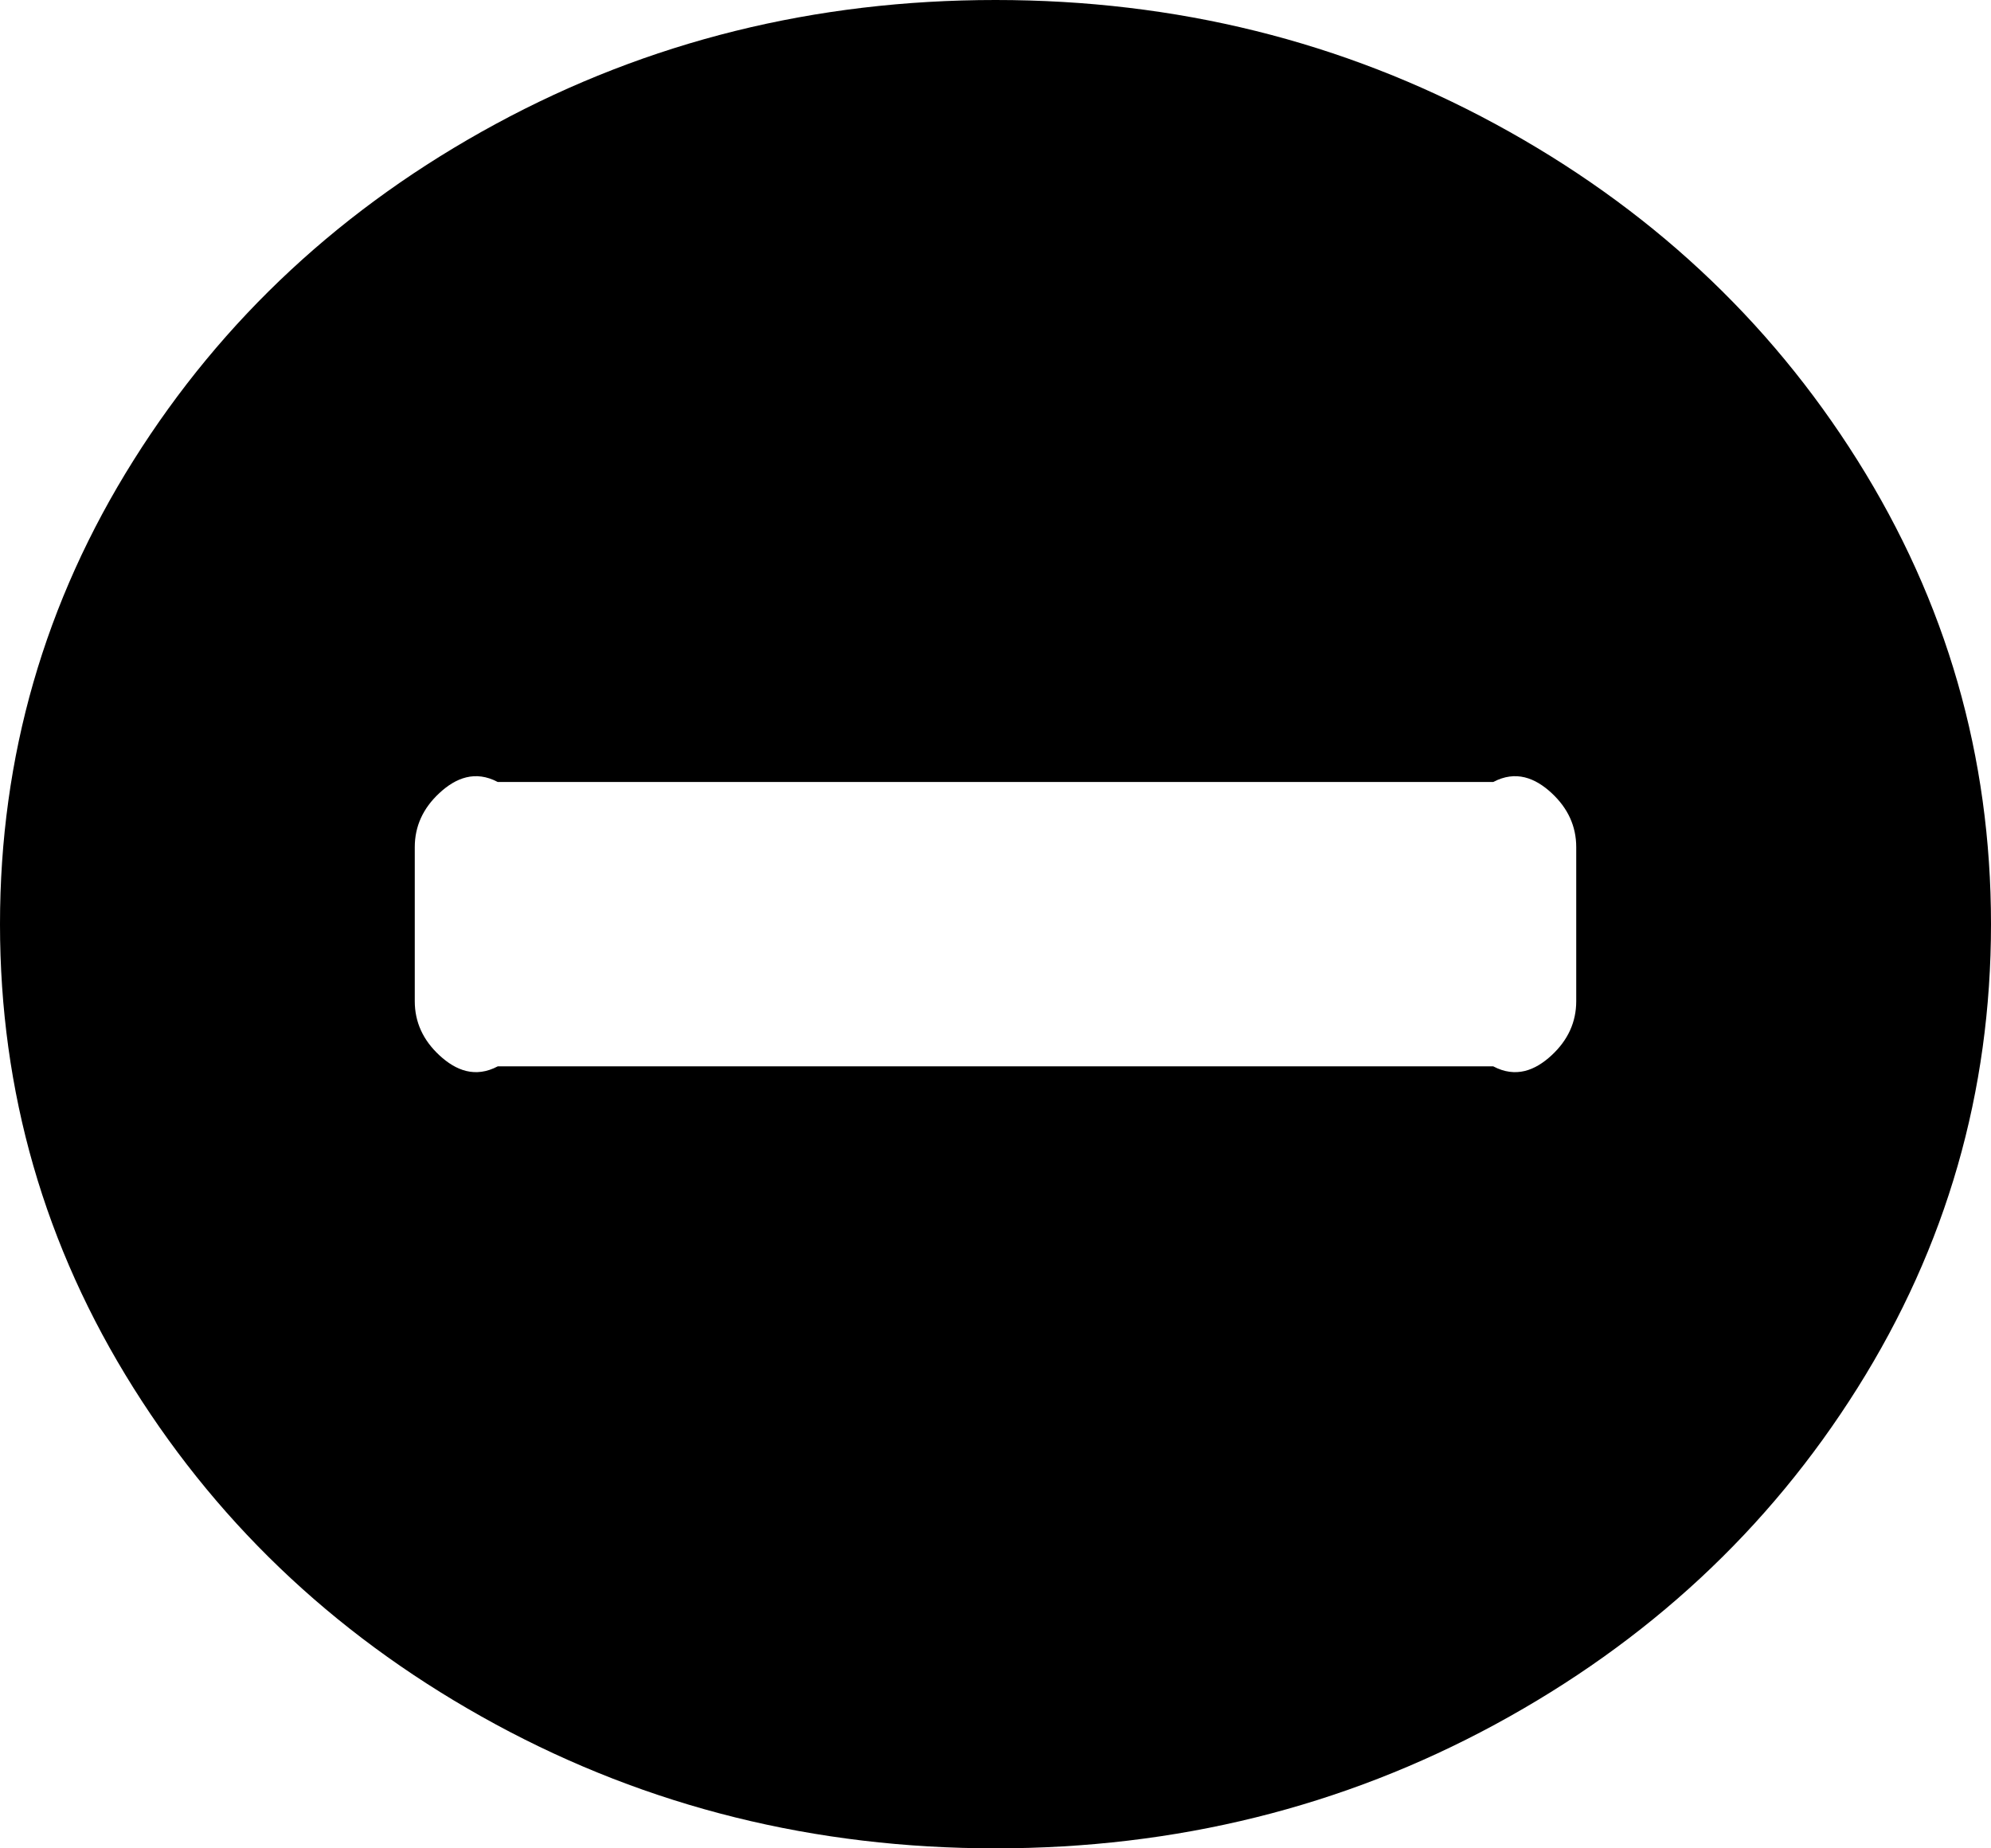 ﻿<?xml version="1.0" encoding="utf-8"?>
<svg version="1.1" xmlns:xlink="http://www.w3.org/1999/xlink" width="28px" height="26px" xmlns="http://www.w3.org/2000/svg">
  <g transform="matrix(1 0 0 1 -716 -239 )">
    <path d="M 21.82 14.845  C 22.051 14.631  22.167 14.377  22.167 14.083  L 22.167 11.917  C 22.167 11.623  22.051 11.369  21.82 11.155  C 21.589 10.941  21.316 10.833  21 11  L 7 11  C 6.684 10.833  6.411 10.941  6.18 11.155  C 5.949 11.369  5.833 11.623  5.833 11.917  L 5.833 14.083  C 5.833 14.377  5.949 14.631  6.18 14.845  C 6.411 15.059  6.684 15.167  7 15  L 21 15  C 21.316 15.167  21.589 15.059  21.82 14.845  Z M 26.122 6.475  C 27.374 8.466  28 10.641  28 13  C 28 15.359  27.374 17.534  26.122 19.525  C 24.871 21.517  23.172 23.094  21.027 24.257  C 18.882 25.419  16.54 26  14 26  C 11.46 26  9.118 25.419  6.973 24.257  C 4.828 23.094  3.129 21.517  1.878 19.525  C 0.626 17.534  0 15.359  0 13  C 0 10.641  0.626 8.466  1.878 6.475  C 3.129 4.483  4.828 2.906  6.973 1.743  C 9.118 0.581  11.46 0  14 0  C 16.54 0  18.882 0.581  21.027 1.743  C 23.172 2.906  24.871 4.483  26.122 6.475  Z " fill-rule="nonzero" fill="#000000" stroke="none" transform="matrix(1 0 0 1 716 239 )" />
  </g>
</svg>